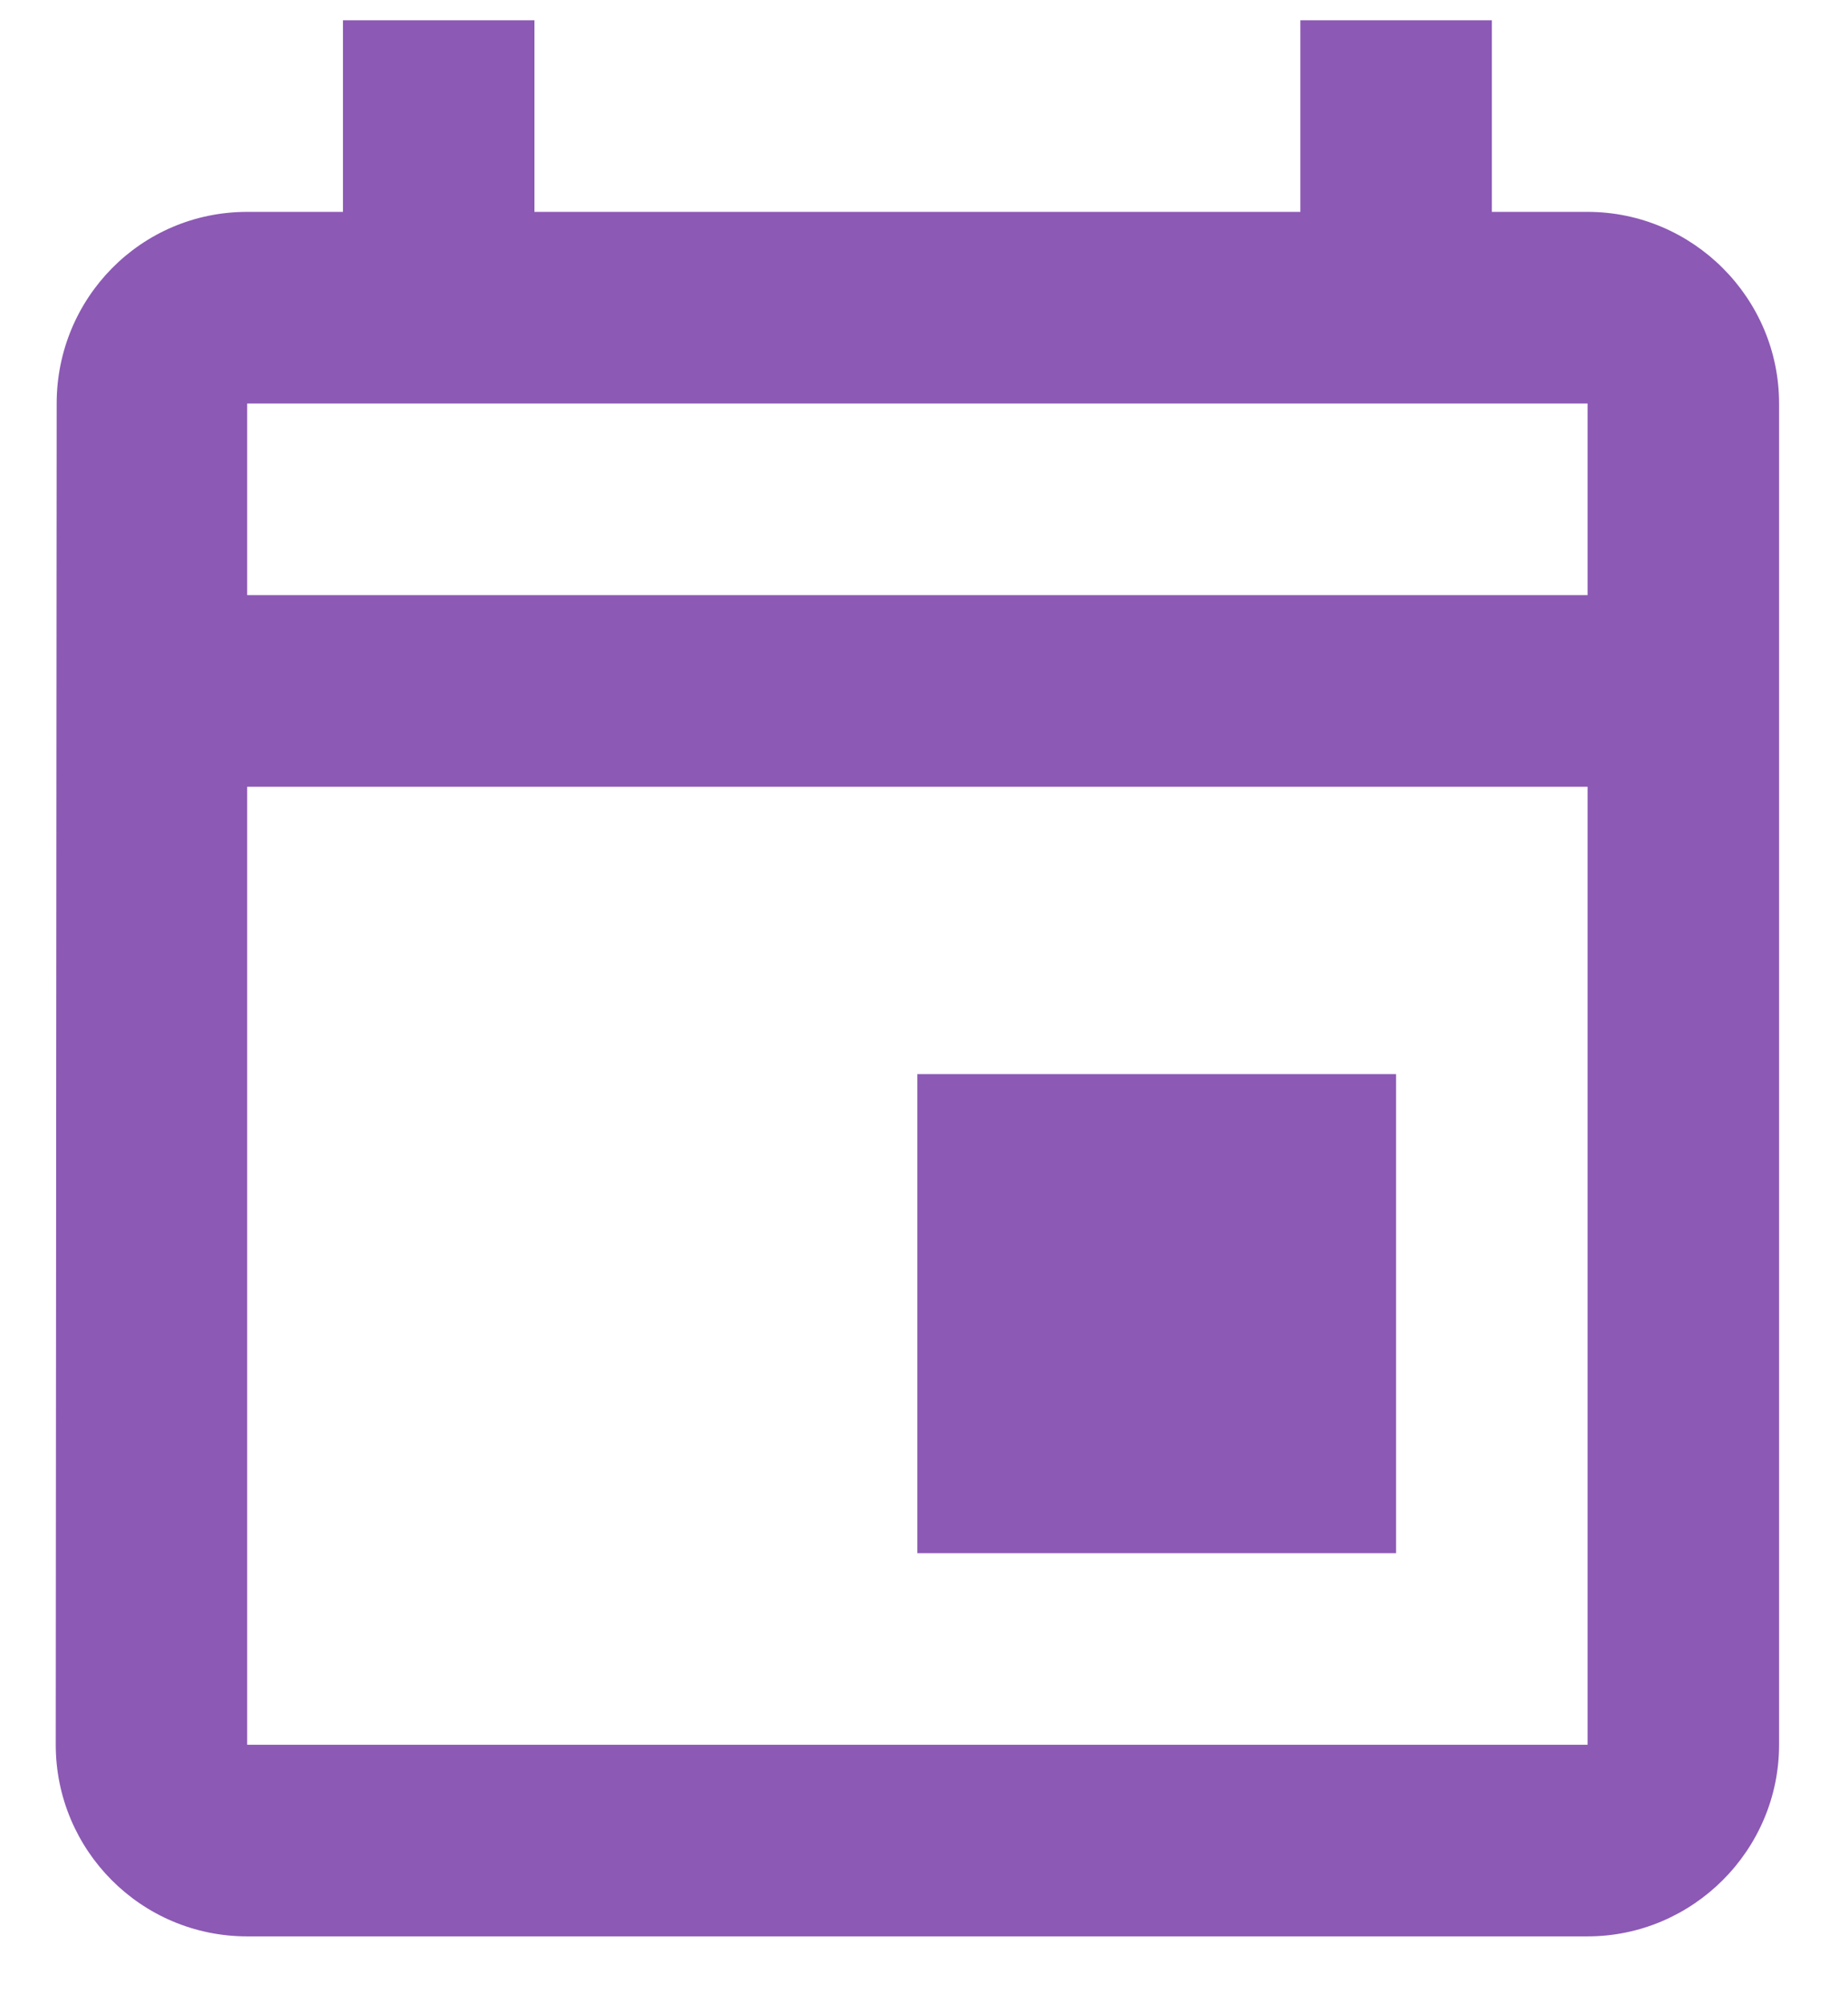 <svg width="24" height="26" viewBox="0 0 24 26" fill="none" xmlns="http://www.w3.org/2000/svg">
    <path
        d="M20.618 2.75H19.375V0.263H16.888V2.75H6.941V0.263H4.454V2.75H3.21C1.83 2.75 0.736 3.869 0.736 5.237L0.724 22.645C0.724 24.012 1.83 25.132 3.21 25.132H20.618C21.986 25.132 23.105 24.012 23.105 22.645V5.237C23.105 3.869 21.986 2.75 20.618 2.75ZM20.618 22.645H3.21V10.211H20.618V22.645ZM20.618 7.724H3.21V5.237H20.618V7.724ZM11.914 13.941H18.131V20.158H11.914V13.941Z"
        fill="#8C59B5" />
</svg>